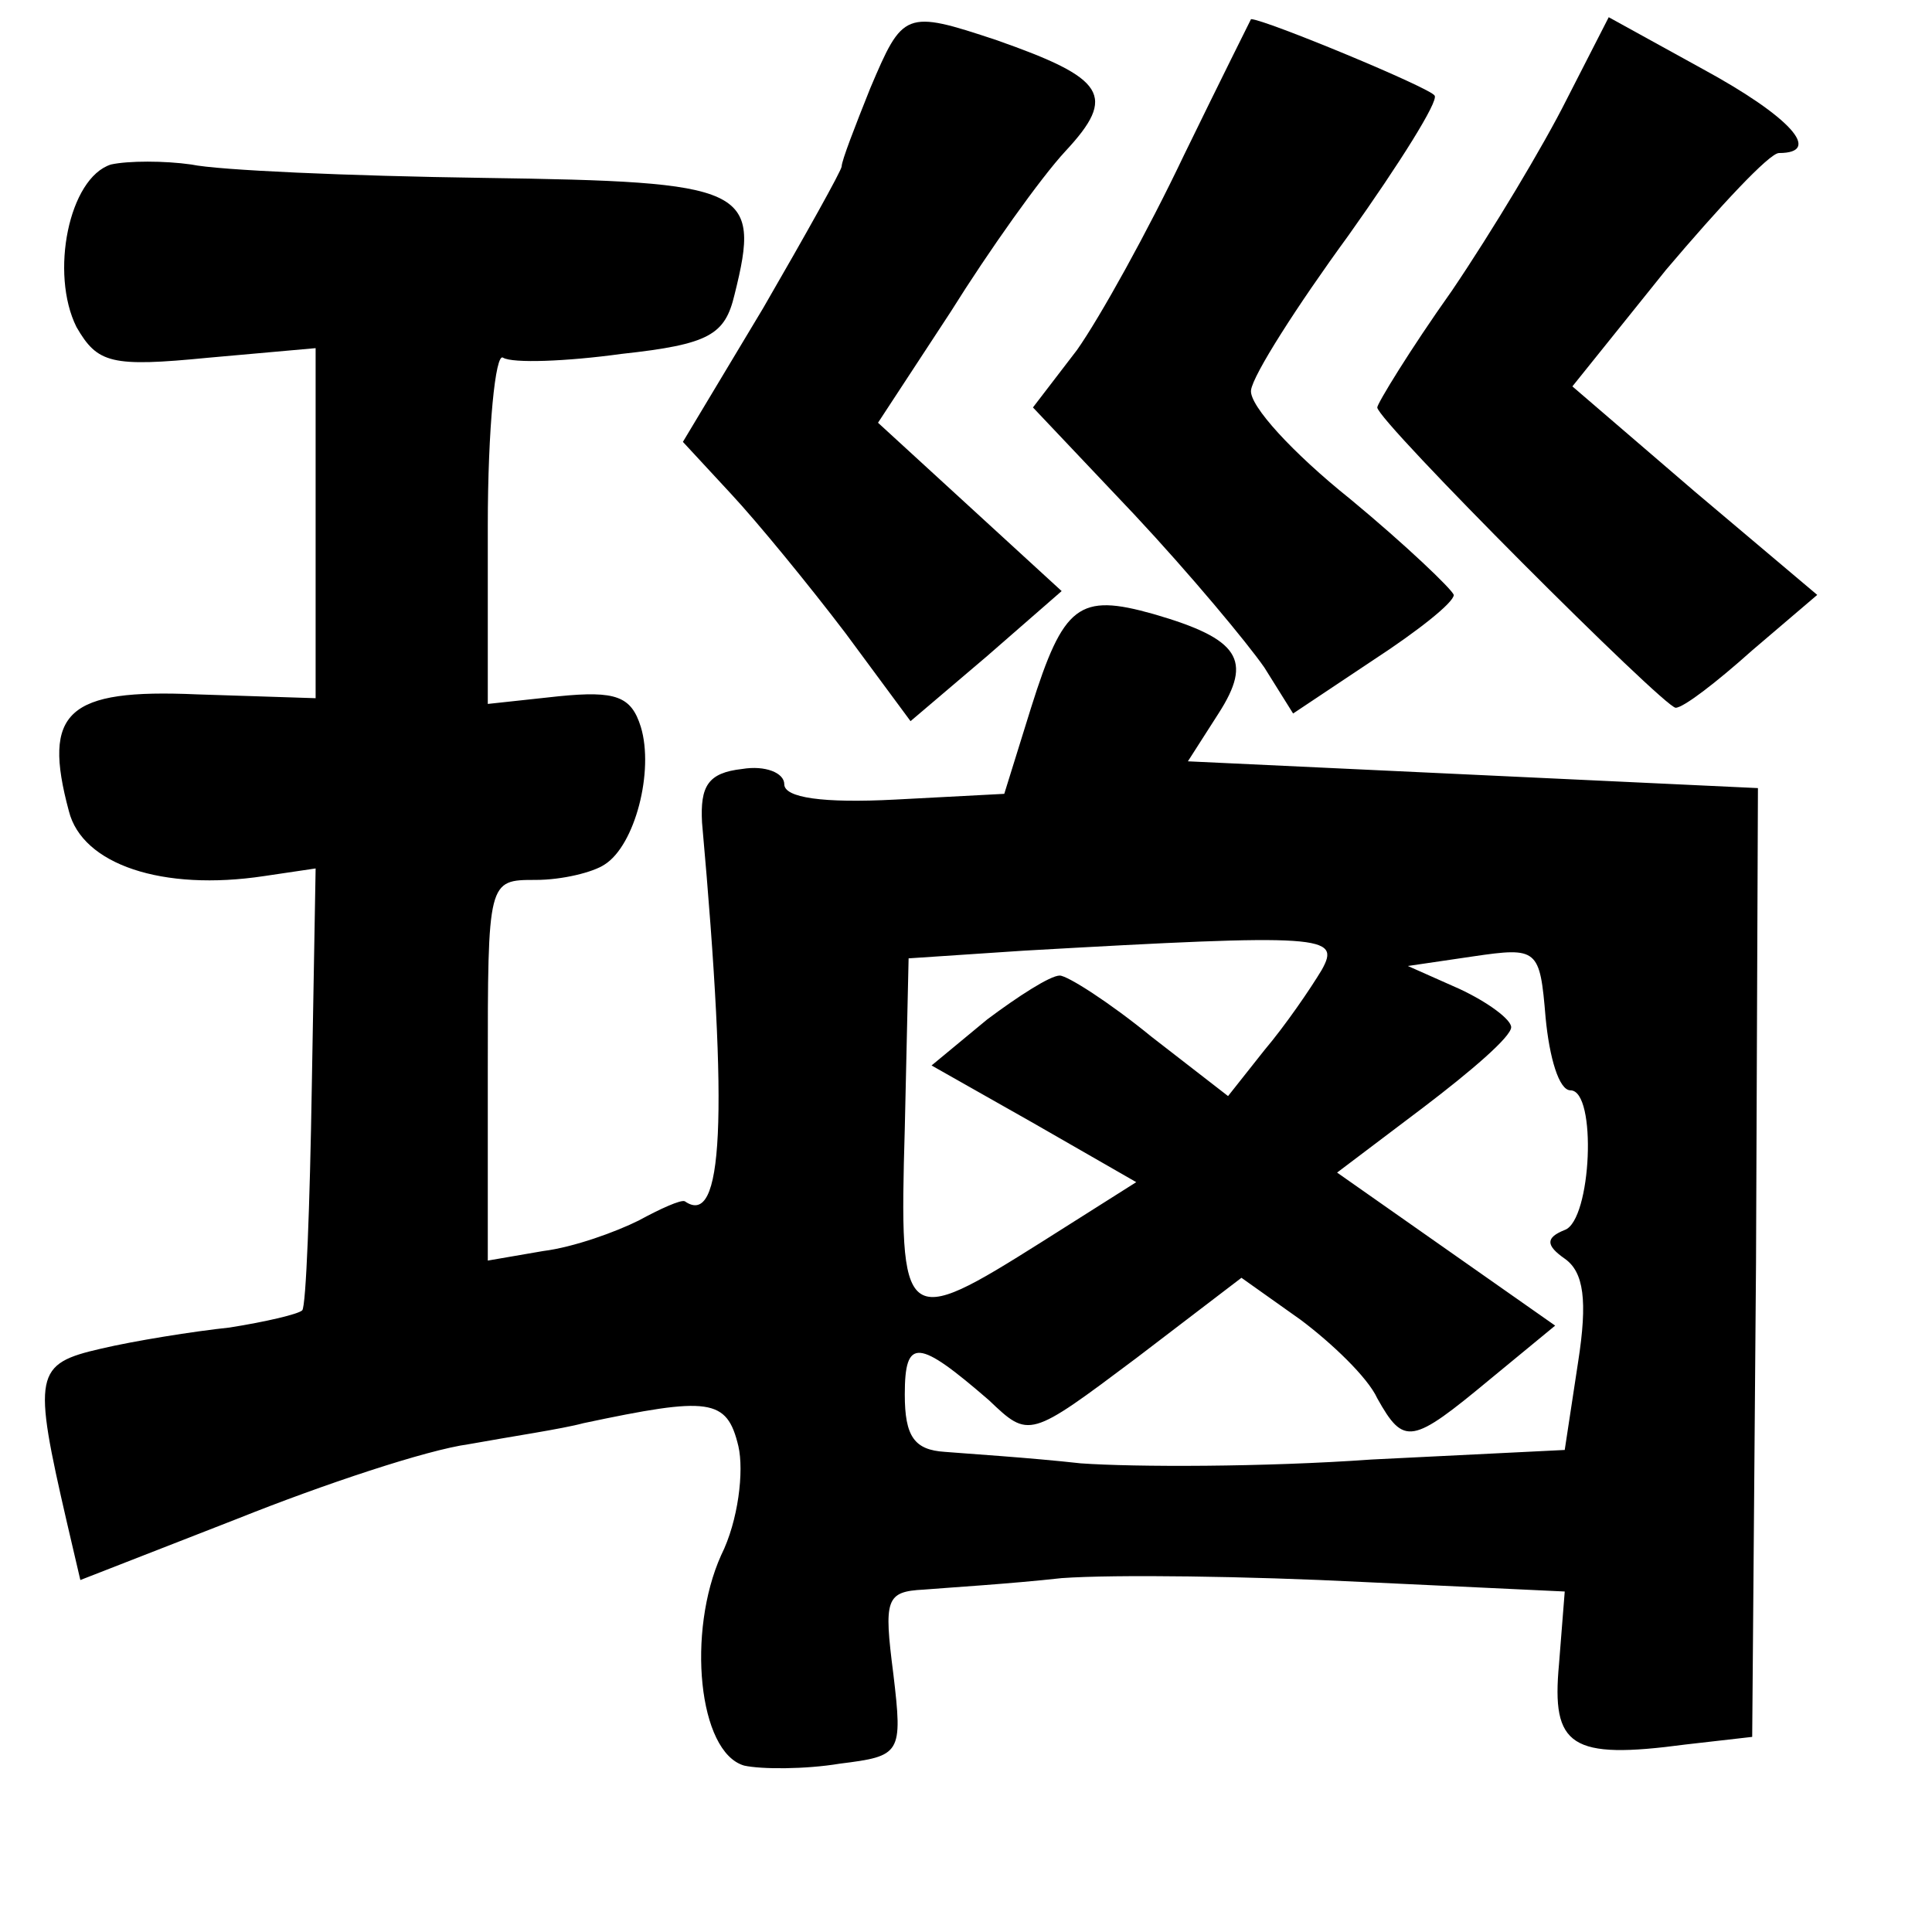 <?xml version="1.0" standalone="no"?>
<!DOCTYPE svg PUBLIC "-//W3C//DTD SVG 20010904//EN"
 "http://www.w3.org/TR/2001/REC-SVG-20010904/DTD/svg10.dtd">
<svg version="1.0" xmlns="http://www.w3.org/2000/svg"
 width="101pt" height="101pt" viewBox="0 0 101 101"
 preserveAspectRatio="xMidYMid meet">
<g transform="translate(0,101) scale(0.1,-0.1)"
fill="#000000" stroke="none">
<path d="M455 964 c-8 -20 -15 -38 -15 -41 0 -2 -19 -36 -41 -74 l-42 -70 25
-27 c14 -15 41 -48 60 -73 l34 -46 40 34 39 34 -48 44 -48 44 38 58 c20 32 47
70 60 84 27 29 21 38 -36 58 -48 16 -49 15 -66 -25z"/>
<path d="M619 929 c-19 -40 -44 -85 -56 -102 l-23 -30 53 -56 c29 -31 59 -67
68 -80 l15 -24 42 28 c23 15 42 30 42 34 -1 3 -25 26 -54 50 -30 24 -53 49
-52 57 1 8 24 44 51 81 27 38 47 70 45 73 -2 4 -89 40 -96 40 0 0 -16 -32 -35
-71z"/>
<path d="M819 958 c-12 -24 -39 -69 -60 -100 -22 -31 -39 -59 -39 -61 0 -7
150 -157 156 -157 4 0 21 13 40 30 l34 29 -64 54 -64 55 49 61 c28 33 54 61
59 61 23 0 6 19 -40 44 l-49 27 -22 -43z"/>
<path d="M58 924 c-22 -7 -32 -57 -18 -85 11 -19 18 -21 69 -16 l56 5 0 -92 0
-91 -62 2 c-68 3 -81 -9 -67 -61 7 -28 49 -42 102 -34 l27 4 -2 -114 c-1 -62
-3 -115 -5 -117 -2 -2 -19 -6 -38 -9 -19 -2 -50 -7 -67 -11 -35 -8 -36 -13
-18 -91 l7 -30 82 32 c45 18 99 36 121 39 22 4 49 8 60 11 66 14 75 13 81 -12
3 -13 0 -39 -9 -57 -18 -40 -12 -103 12 -110 9 -2 32 -2 50 1 32 4 33 5 28 47
-5 39 -4 43 16 44 12 1 45 3 72 6 28 2 98 1 157 -2 l106 -5 -3 -38 c-4 -43 6
-50 66 -42 l35 4 2 248 1 248 -149 7 -149 7 16 25 c18 28 11 39 -34 52 -39 11
-47 5 -64 -49 l-14 -45 -57 -3 c-38 -2 -58 1 -58 8 0 6 -10 10 -22 8 -18 -2
-22 -9 -21 -28 14 -156 11 -212 -9 -198 -2 1 -13 -4 -24 -10 -12 -6 -34 -14
-50 -16 l-29 -5 0 99 c0 100 0 100 25 100 14 0 30 4 36 8 16 10 26 49 19 72
-5 16 -13 19 -43 16 l-37 -4 0 93 c0 51 4 91 8 88 5 -3 33 -2 62 2 46 5 54 10
59 31 14 56 7 59 -131 61 -71 1 -139 4 -153 7 -14 2 -33 2 -42 0z m633 -421
c-6 -10 -19 -29 -30 -42 l-19 -24 -40 31 c-22 18 -44 32 -48 32 -5 0 -22 -11
-38 -23 l-29 -24 53 -30 54 -31 -49 -31 c-73 -46 -75 -45 -72 59 l2 89 60 4
c158 9 166 8 156 -10z m130 -63 c14 0 11 -68 -3 -73 -10 -4 -10 -8 0 -15 10
-7 12 -22 7 -54 l-7 -46 -101 -5 c-56 -4 -124 -4 -152 -2 -27 3 -59 5 -71 6
-16 1 -21 8 -21 30 0 30 7 29 44 -3 21 -20 21 -20 77 22 l55 42 31 -22 c16
-12 35 -30 40 -41 14 -25 18 -24 59 10 l34 28 -57 40 -57 40 45 34 c25 19 46
37 46 42 0 4 -12 13 -27 20 l-27 12 34 5 c34 5 35 4 38 -32 2 -21 7 -38 13
-38z"/>
</g>
</svg>
